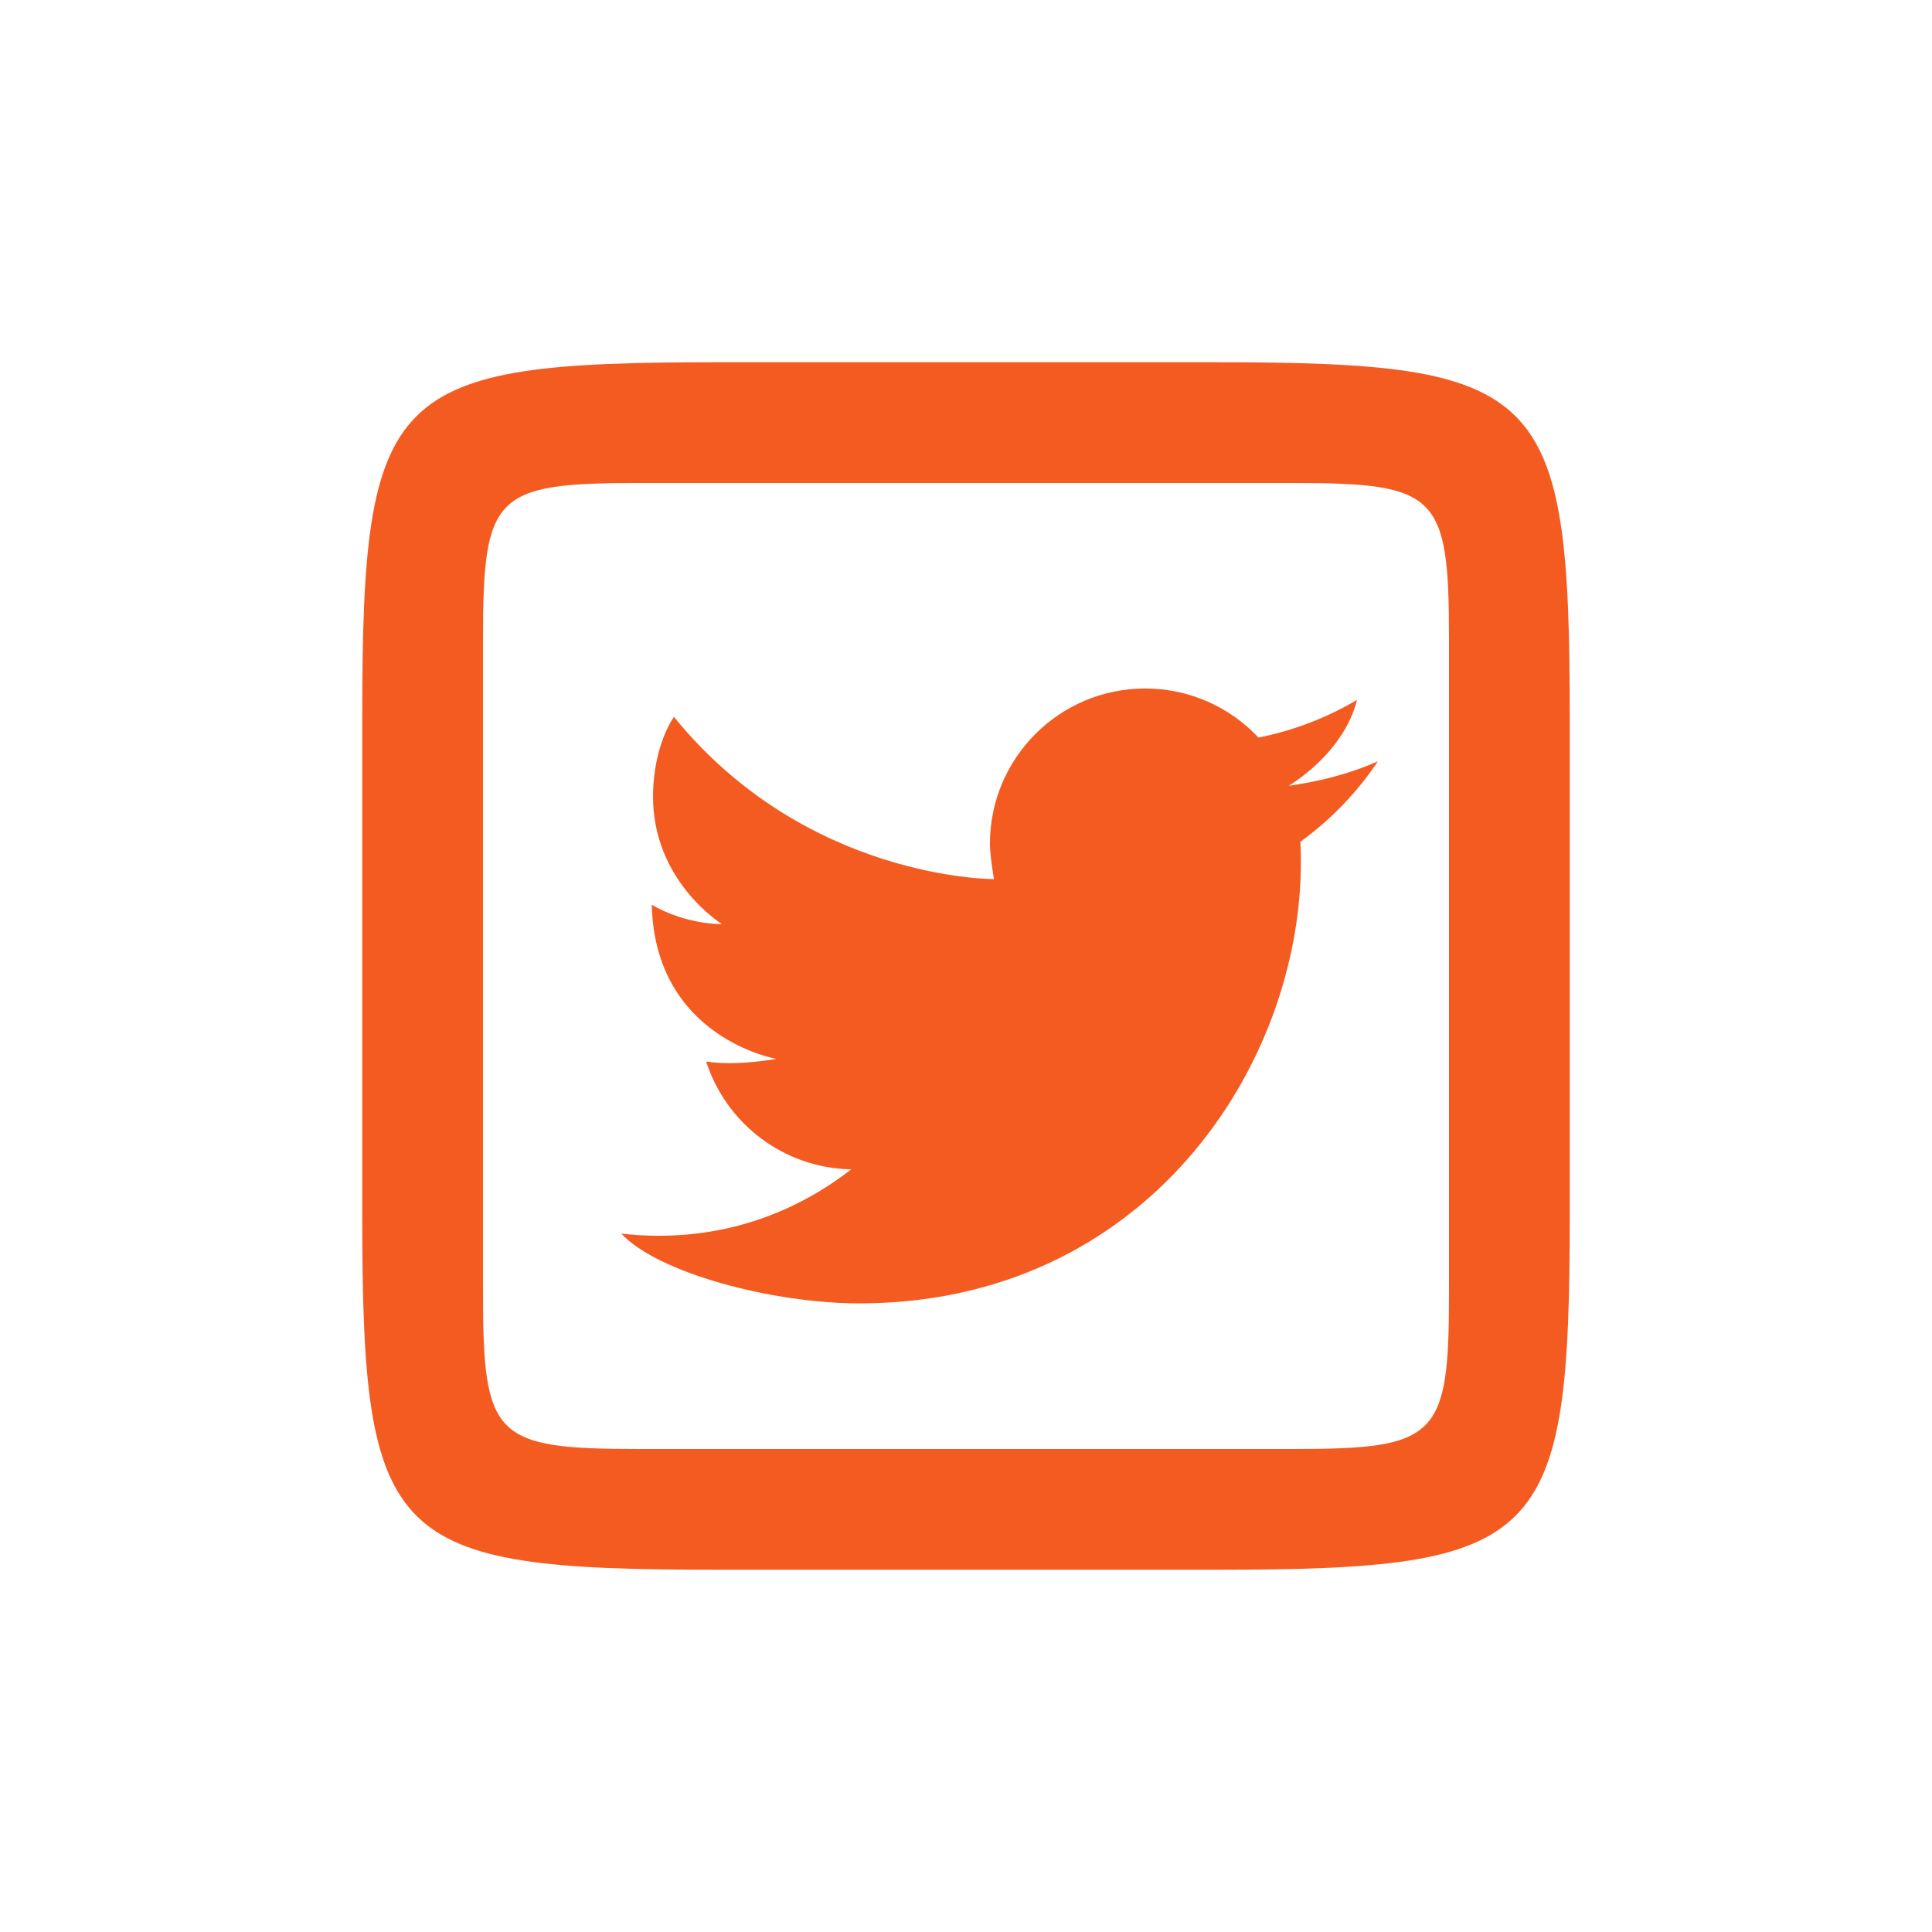 <svg xmlns="http://www.w3.org/2000/svg" viewBox="0 0 64 64" width="16px" height="16px"
     fill="#f45b21">
  <path
    d="M 23.773 12 C 12.855 12 12 12.854 12 23.773 L 12 40.227 C 12 51.145 12.855 52 23.773 52 L 40.227 52 C 51.145 52 52 51.146 52 40.227 L 52 23.773 C 52 12.854 51.146 12 40.227 12 L 23.773 12 z M 21.168 16 L 42.832 16 C 47.625 16 48 16.375 48 21.168 L 48 42.832 C 48 47.625 47.624 48 42.832 48 L 21.168 48 C 16.375 48 16 47.624 16 42.832 L 16 21.168 C 16 16.375 16.375 16 21.168 16 z M 37.936 22.807 C 35.096 22.807 32.793 25.11 32.793 27.949 C 32.793 28.353 32.926 29.121 32.926 29.121 C 32.926 29.121 26.719 29.158 22.326 23.748 C 22.326 23.748 21.652 24.652 21.633 26.334 C 21.6 29.185 23.918 30.613 23.918 30.613 C 23.918 30.613 22.753 30.645 21.59 29.971 C 21.695 34.387 25.715 35.076 25.715 35.076 C 25.715 35.076 24.416 35.325 23.393 35.164 C 24.048 37.206 25.945 38.694 28.195 38.736 C 26.436 40.116 23.844 41.235 20.582 40.865 C 21.776 42.158 25.561 43.176 28.465 43.176 C 37.922 43.176 43.094 35.342 43.094 28.547 C 43.094 28.325 43.088 28.103 43.078 27.883 C 44.084 27.156 44.957 26.25 45.646 25.217 C 44.243 25.854 42.693 26.027 42.693 26.027 C 42.693 26.027 44.505 24.98 44.953 23.184 C 43.96 23.773 42.859 24.201 41.688 24.432 C 40.749 23.433 39.414 22.807 37.936 22.807 z" />
</svg>
